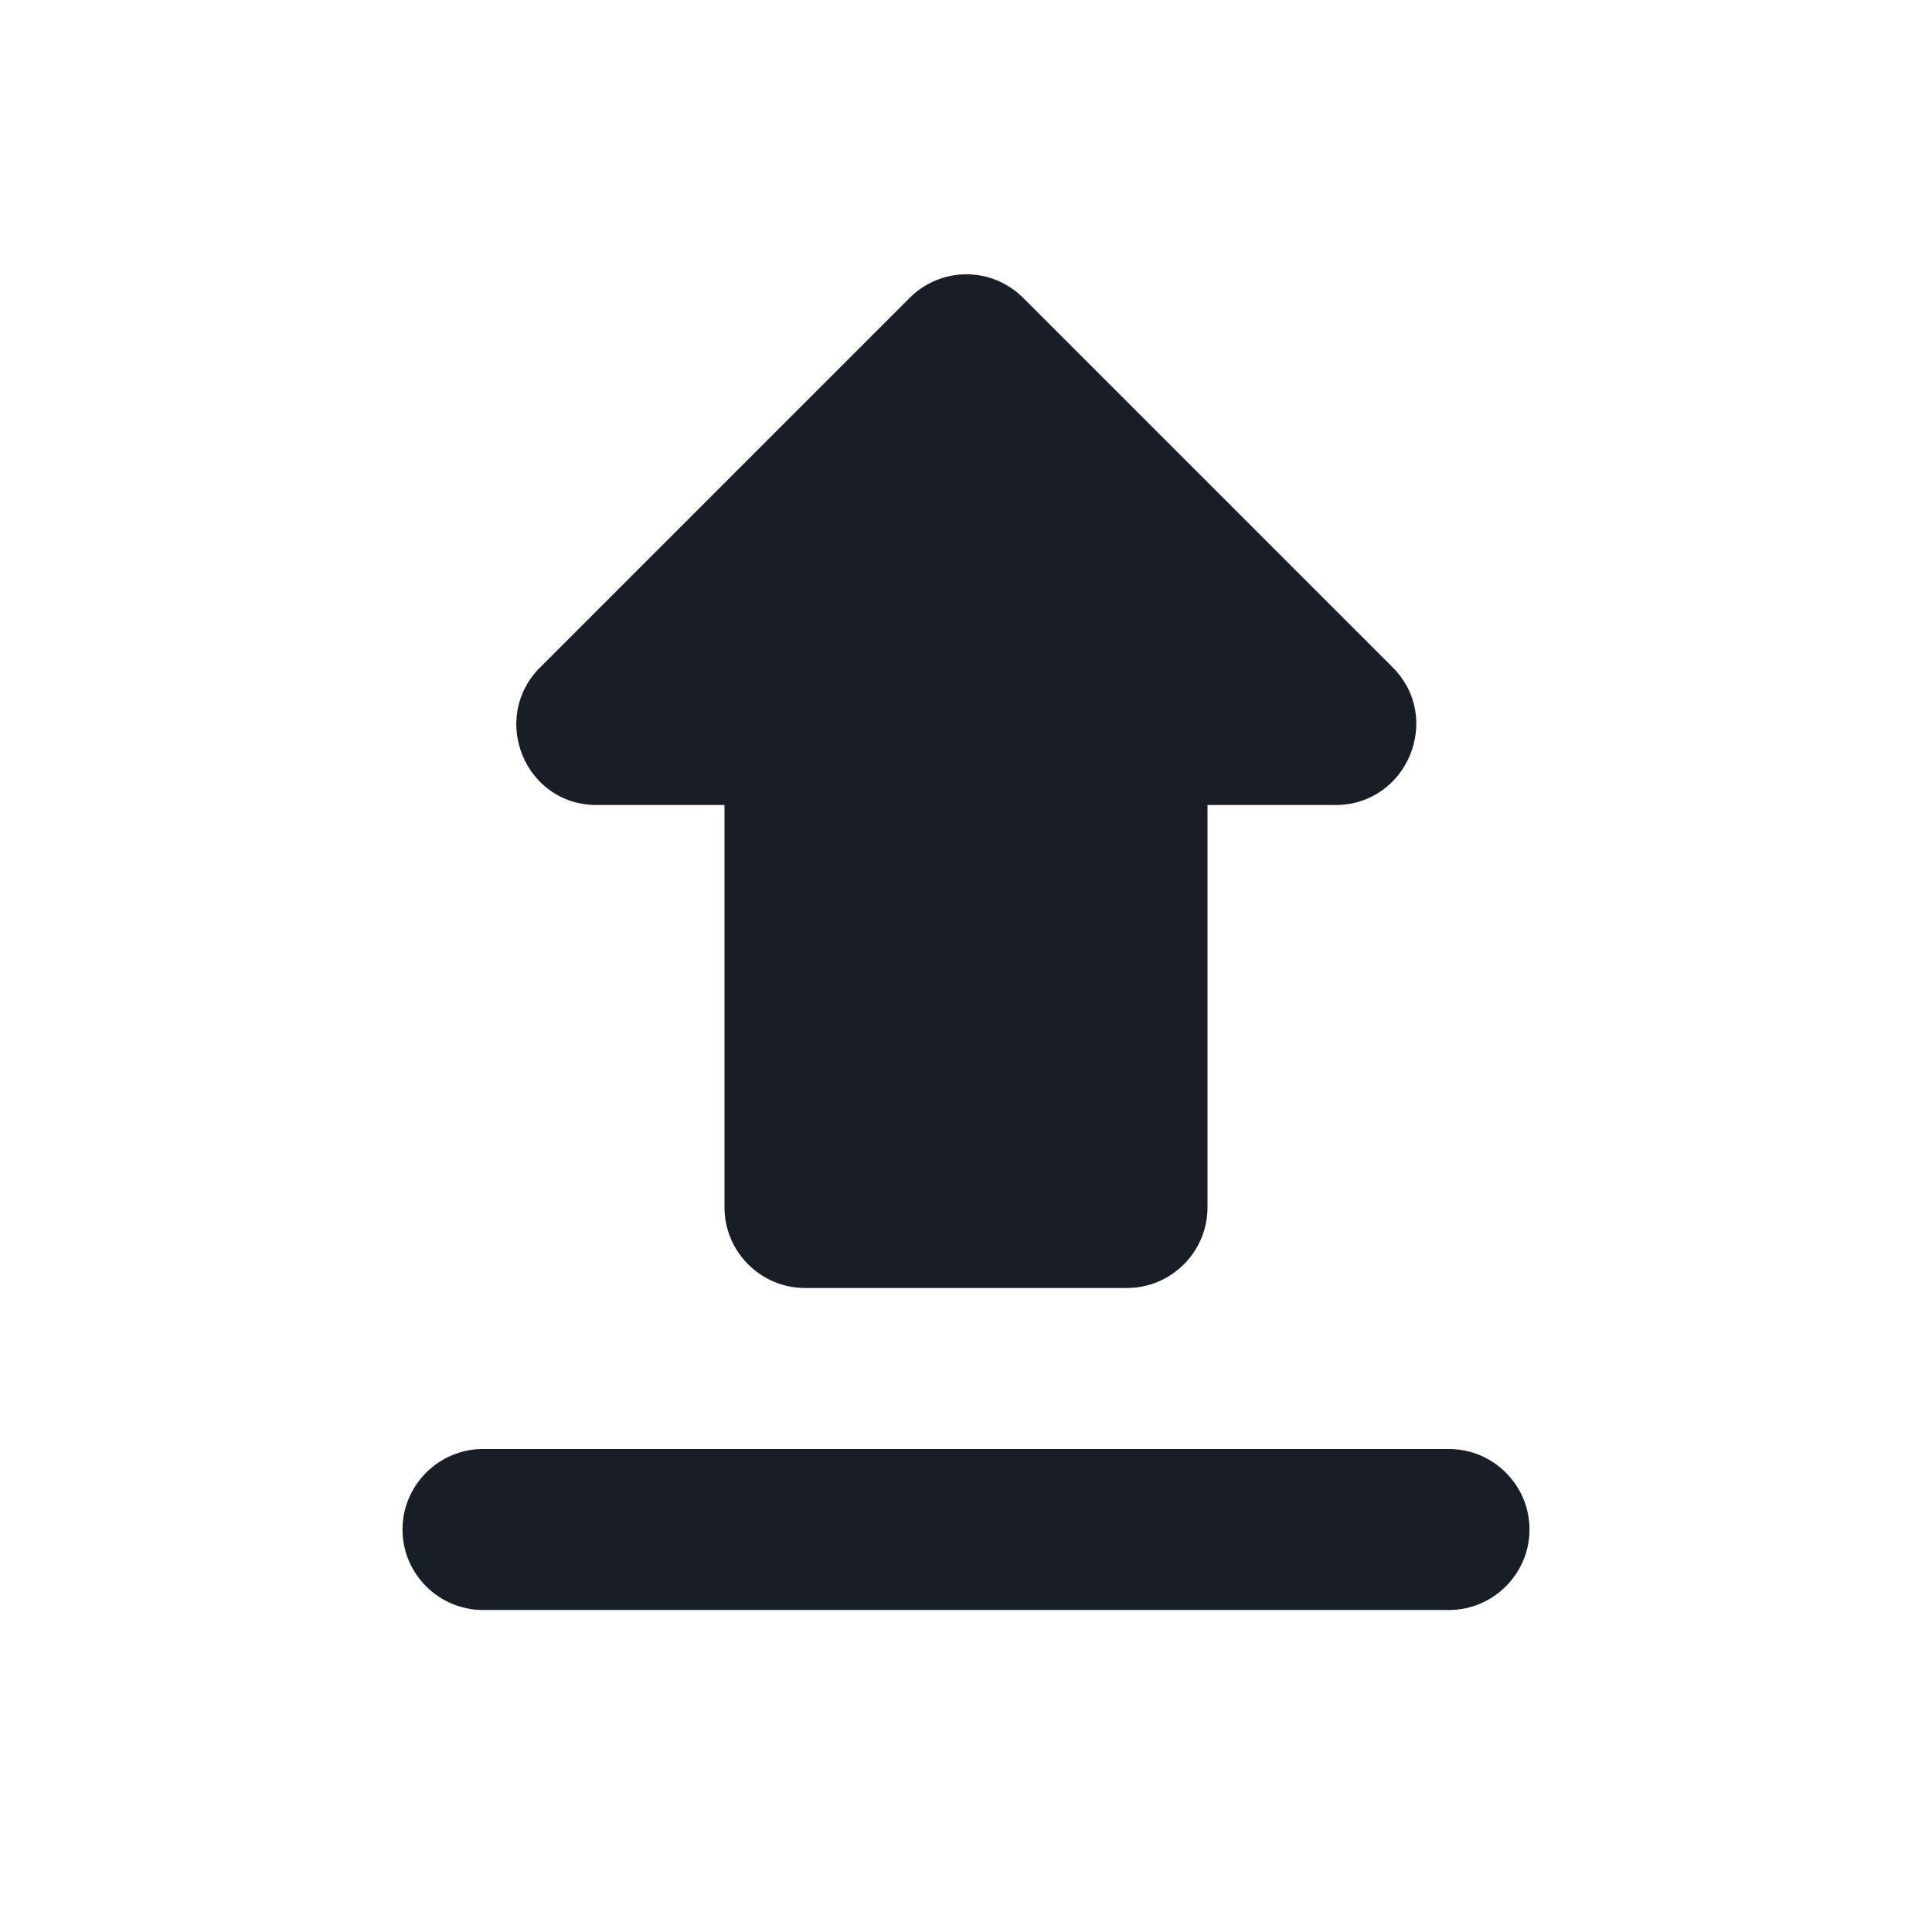 <svg width="36" height="36" viewBox="0 0 36 36" fill="none" xmlns="http://www.w3.org/2000/svg">
<path d="M15 24H21C21.825 24 22.5 23.325 22.5 22.5V15H24.885C26.22 15 26.895 13.38 25.95 12.435L19.065 5.55C18.926 5.411 18.761 5.301 18.58 5.225C18.398 5.15 18.204 5.111 18.008 5.111C17.811 5.111 17.616 5.15 17.435 5.225C17.254 5.301 17.089 5.411 16.95 5.55L10.065 12.435C9.12 13.38 9.78 15 11.115 15H13.5V22.5C13.5 23.325 14.175 24 15 24ZM9 27H27C27.825 27 28.5 27.675 28.5 28.5C28.5 29.325 27.825 30 27 30H9C8.175 30 7.5 29.325 7.5 28.5C7.5 27.675 8.175 27 9 27Z" fill="#191E26"/>
</svg>
